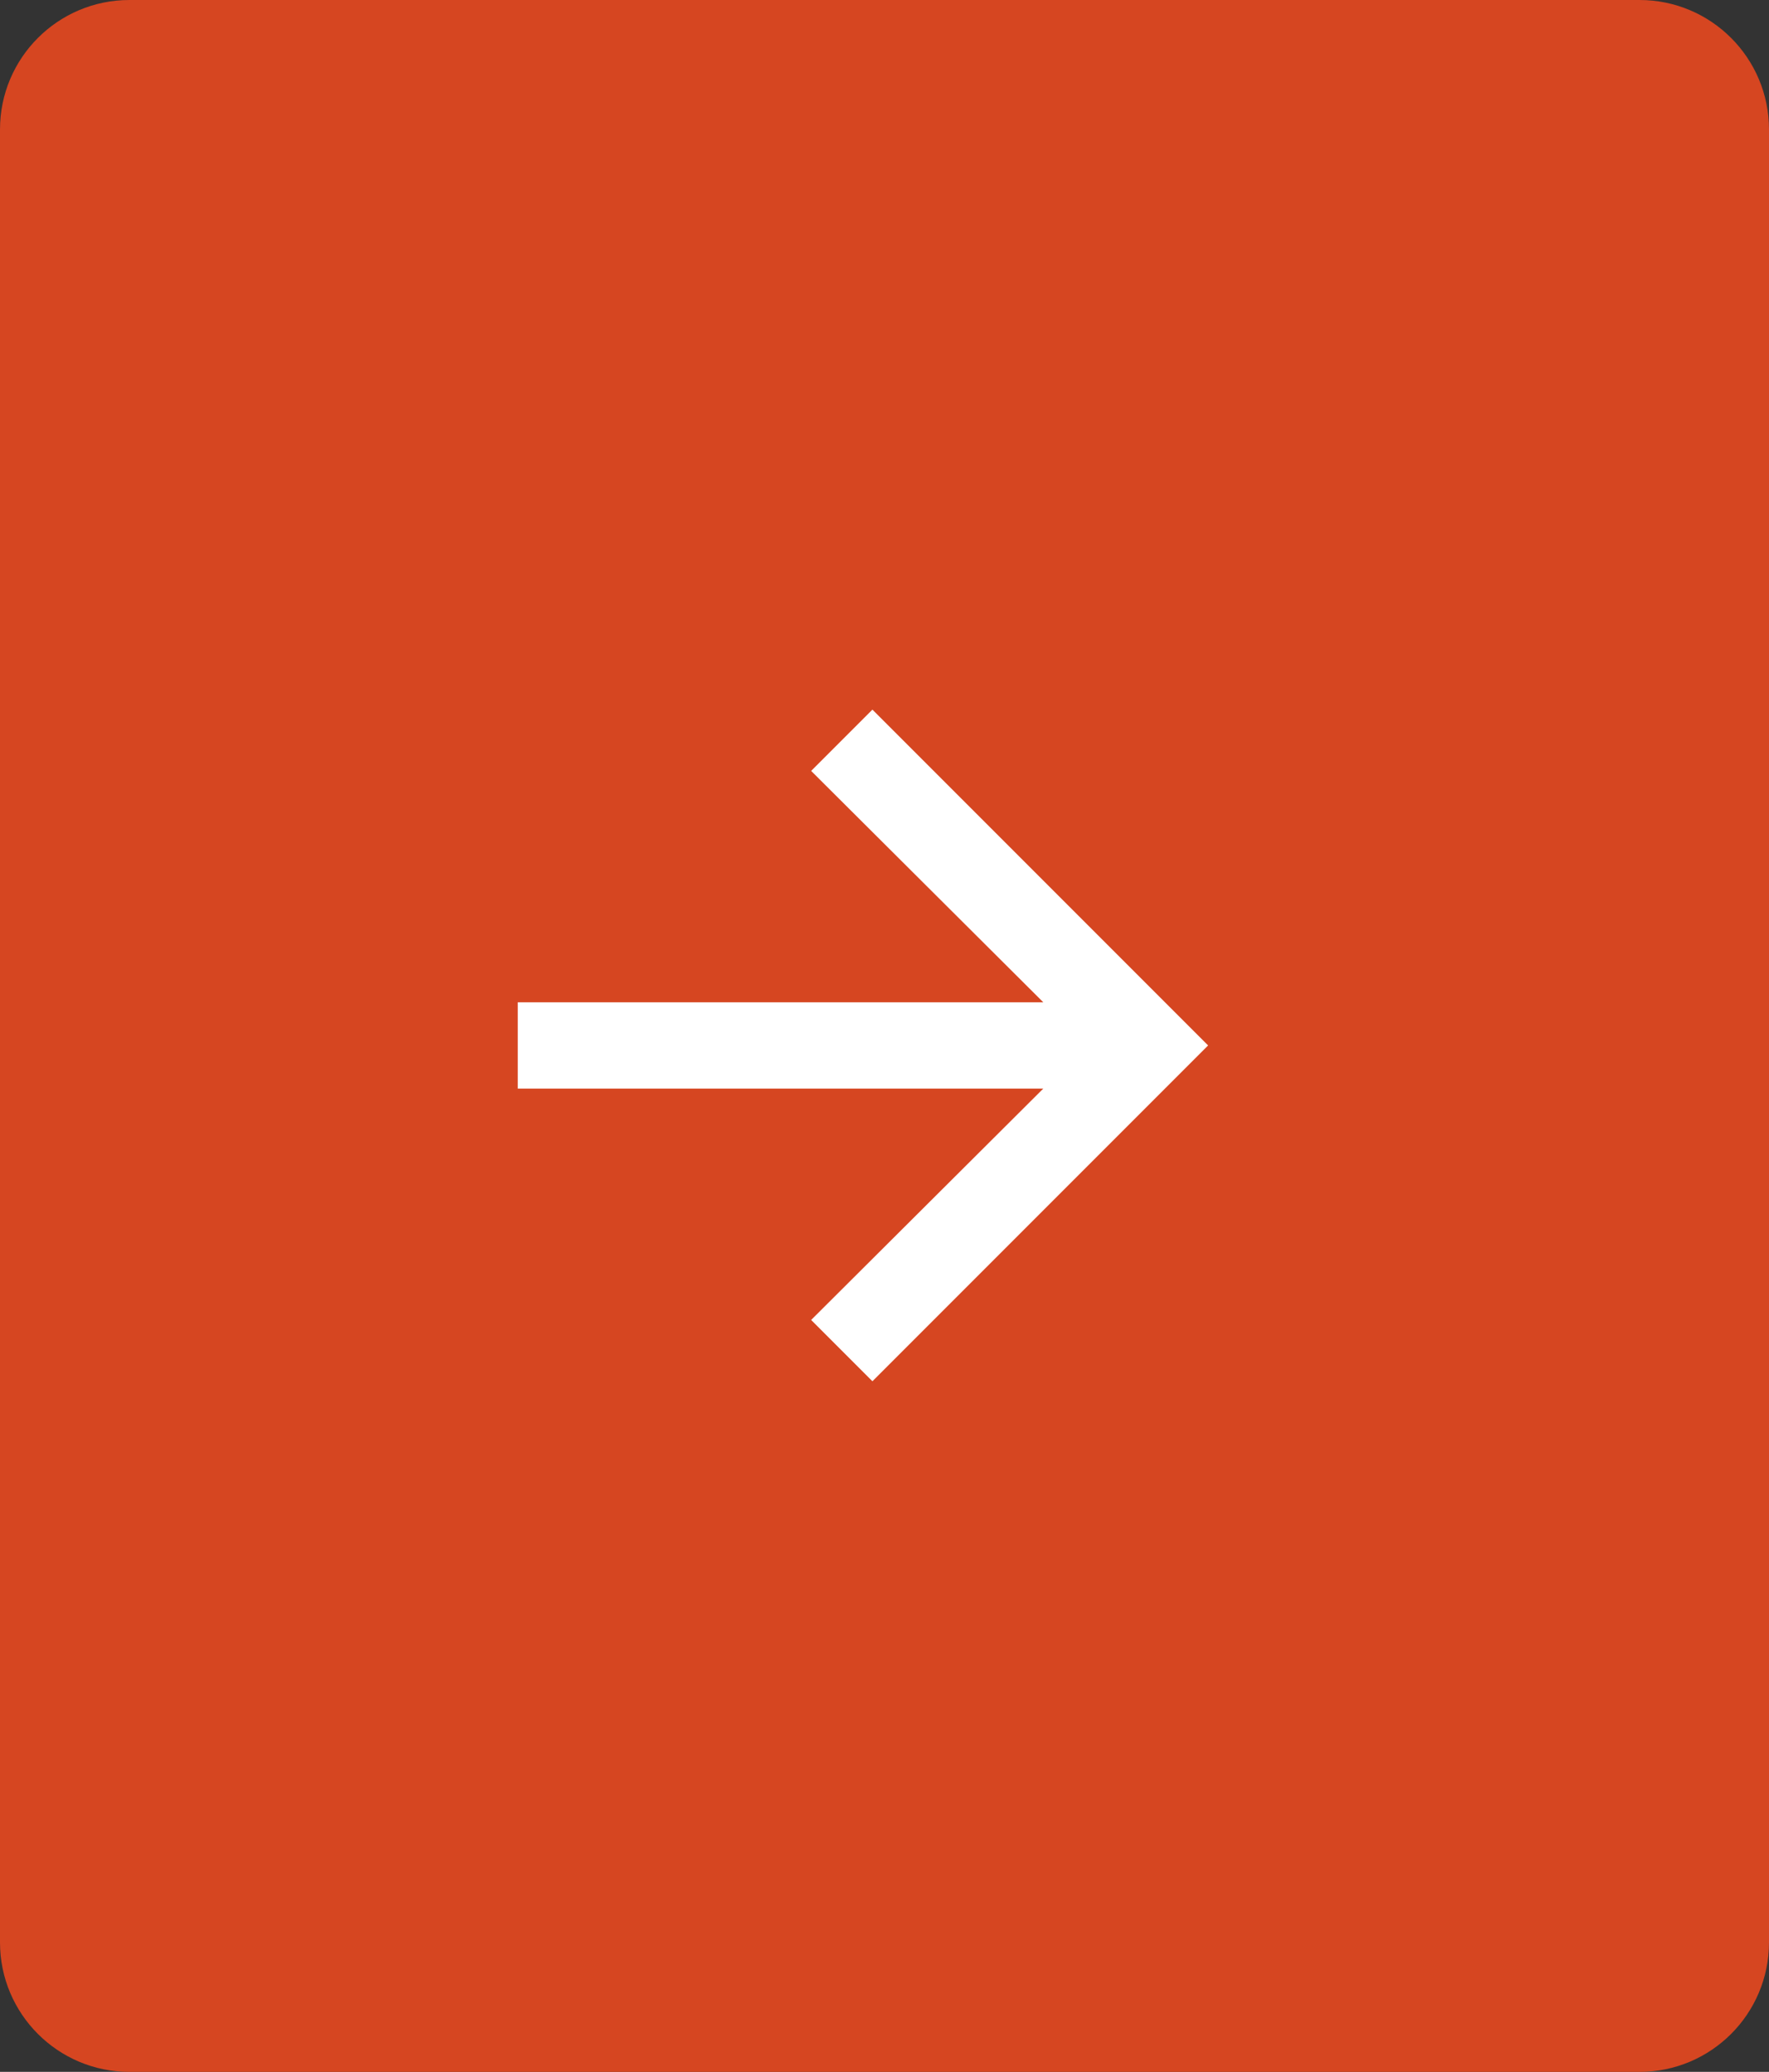 <svg width="41" height="48" viewBox="0 0 41 48" fill="none" xmlns="http://www.w3.org/2000/svg">
<rect x="0" y="0" width="41" height="48" fill="#333333" stroke="none"/>
<path d="M0 3C0 1.343 1.343 0 3 0H38C39.657 0 41 1.343 41 3V45C41 46.657 39.657 48 38 48H3C1.343 48 0 46.657 0 45V3Z" fill="#D64621"/>
<path fill-rule="evenodd" clip-rule="evenodd" d="M24.18 25.22L12 25.22L12 23.22L24.18 23.22L18.8 17.86L20.22 16.44L28 24.22L20.22 32L18.8 30.58L24.18 25.22Z" fill="white"/>
</svg>
